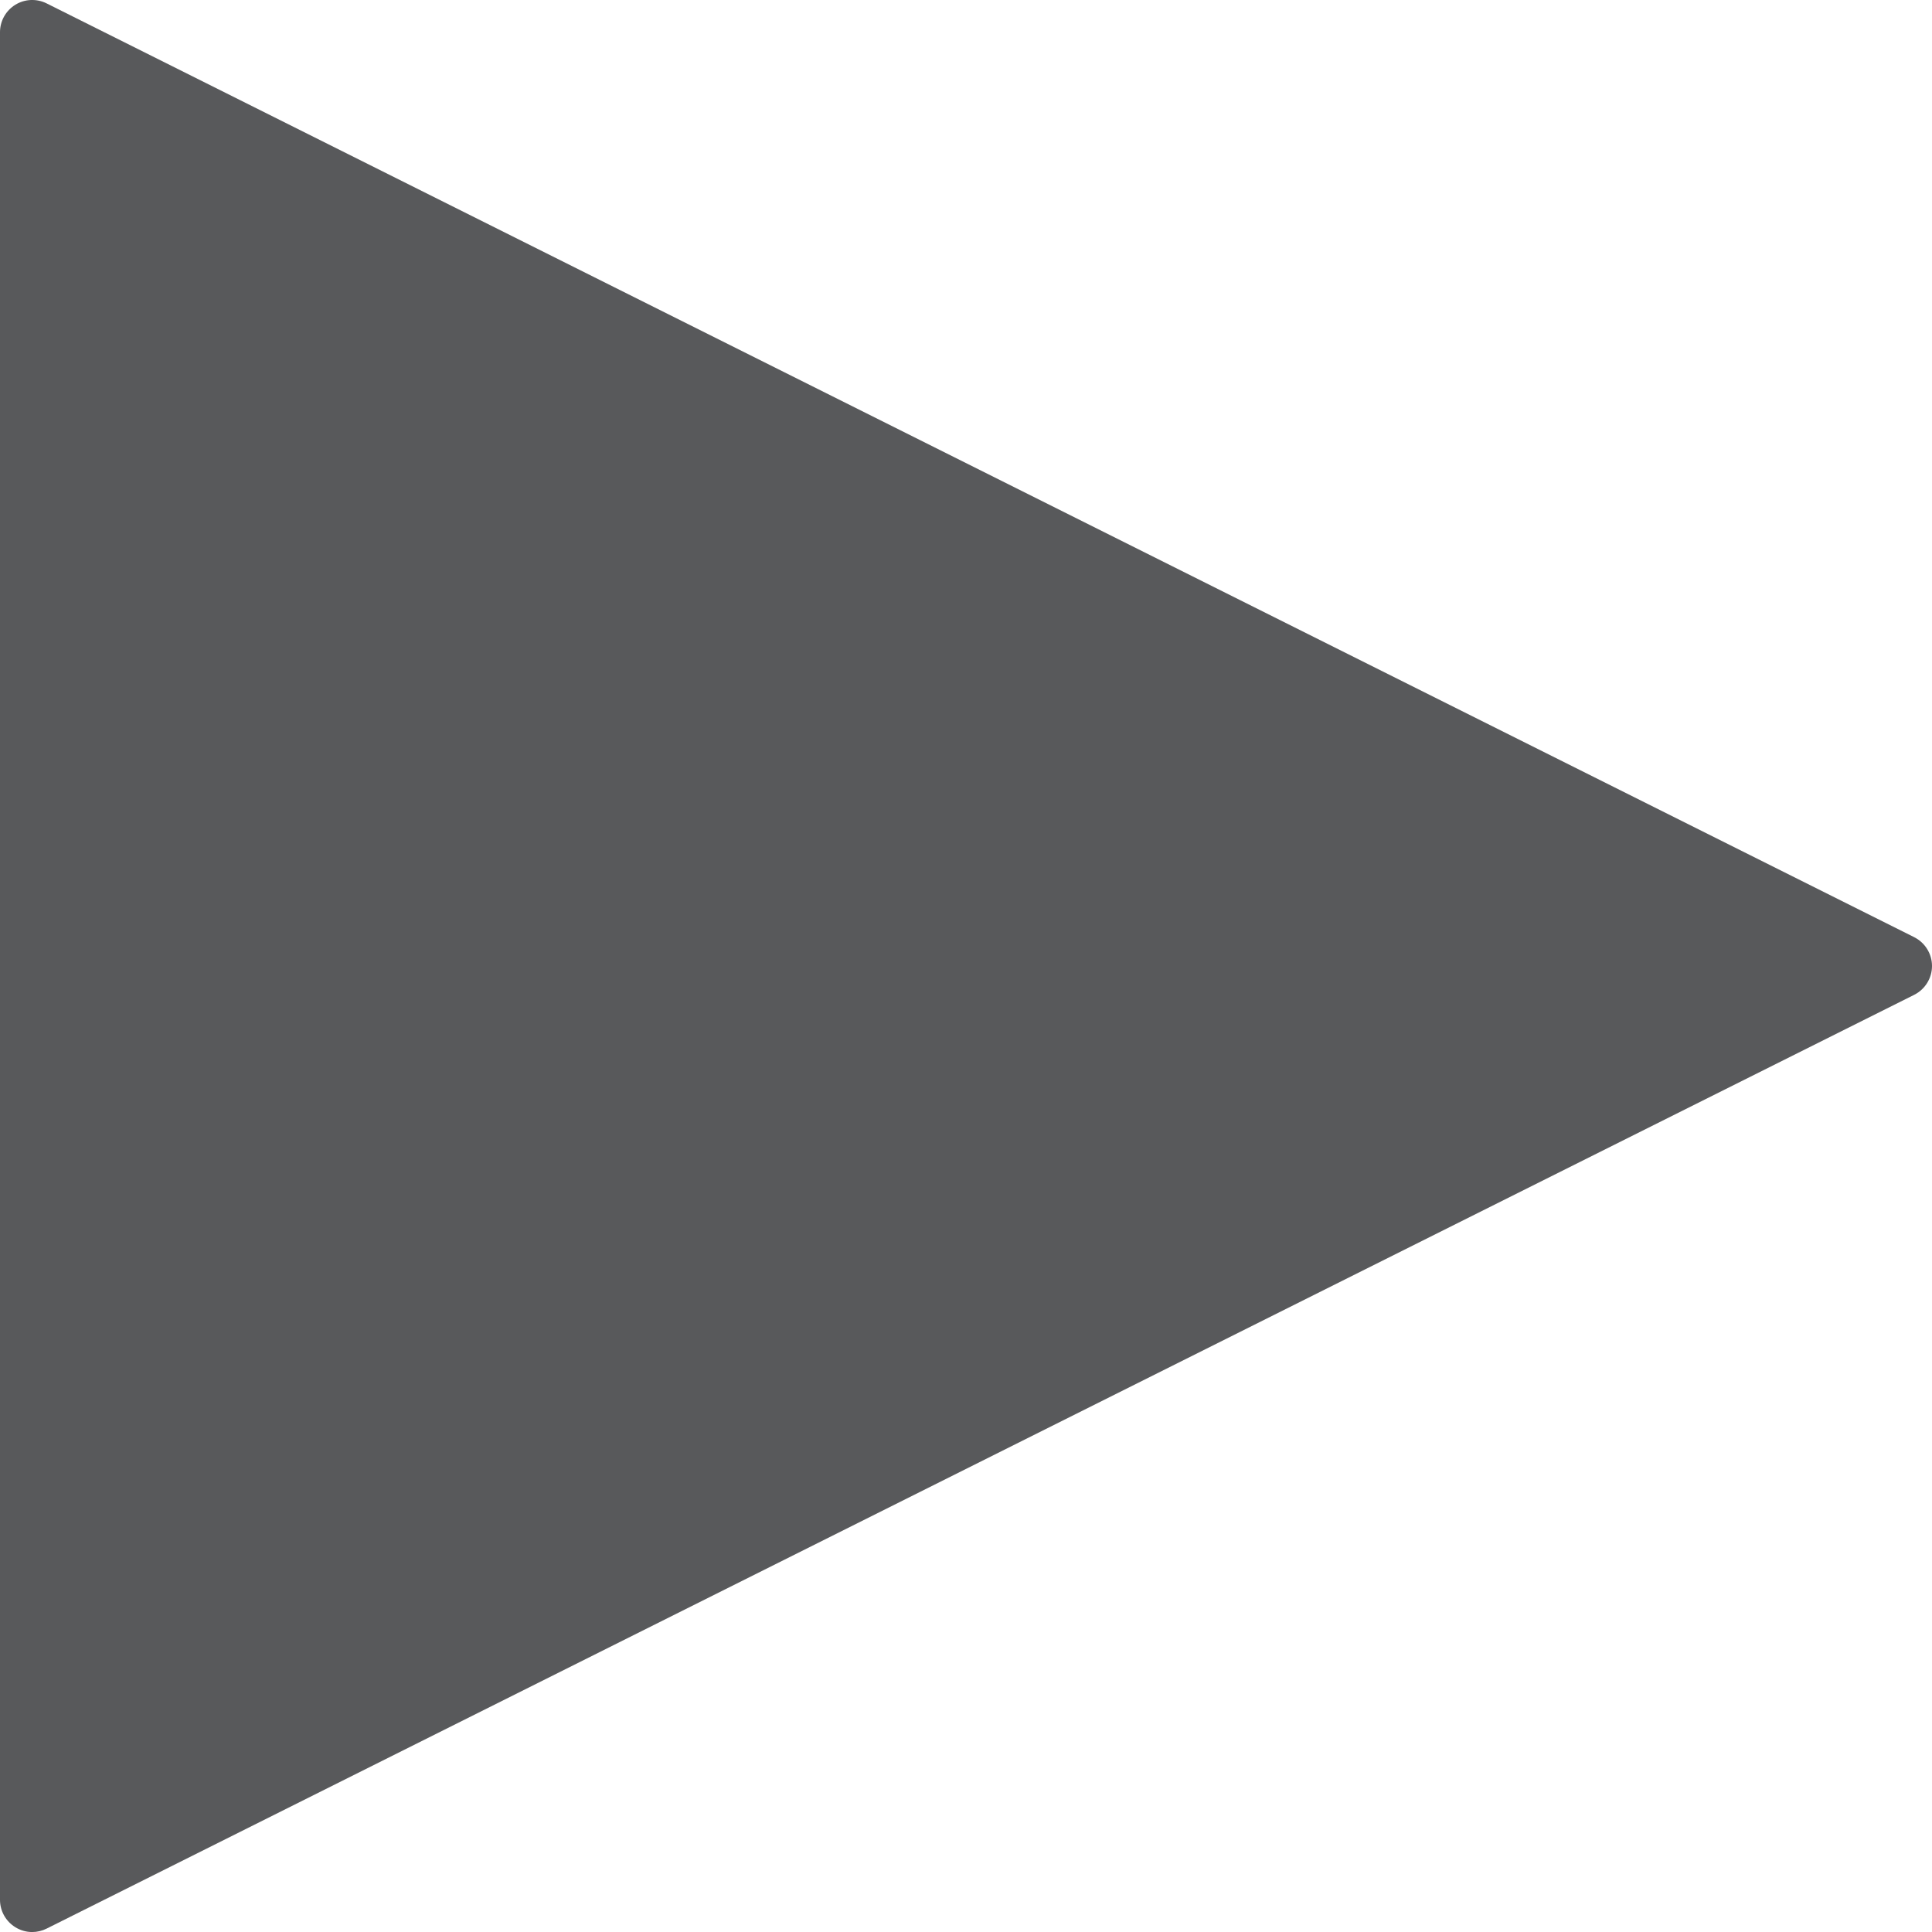 <?xml version="1.0" encoding="UTF-8" standalone="no"?>
<svg width="60px" height="60px" viewBox="0 0 60 60" version="1.1" xmlns="http://www.w3.org/2000/svg" xmlns:xlink="http://www.w3.org/1999/xlink" xmlns:sketch="http://www.bohemiancoding.com/sketch/ns">
    <!-- Generator: Sketch 3.3.3 (12081) - http://www.bohemiancoding.com/sketch -->
    <title>Fill 259</title>
    <desc>Created with Sketch.</desc>
    <defs></defs>
    <g id="Page-1" stroke="none" stroke-width="1" fill="none" fill-rule="evenodd" sketch:type="MSPage">
        <g id="Fill-259" sketch:type="MSLayerGroup" fill="#58595B">
            <path d="M59.447,29.105 L1.447,0.105 C1.137,-0.049 0.769,-0.034 0.474,0.149 C0.179,0.333 0,0.653 0,1 L0,59.001 C0,59.346 0.179,59.667 0.474,59.85 C0.634,59.95 0.817,60.001 1,60.001 C1.152,60.001 1.306,59.965 1.447,59.895 L59.447,30.895 C59.786,30.724 60,30.378 60,30 C60,29.622 59.786,29.276 59.447,29.105" sketch:type="MSShapeGroup"></path>
        </g>
    </g>
</svg>